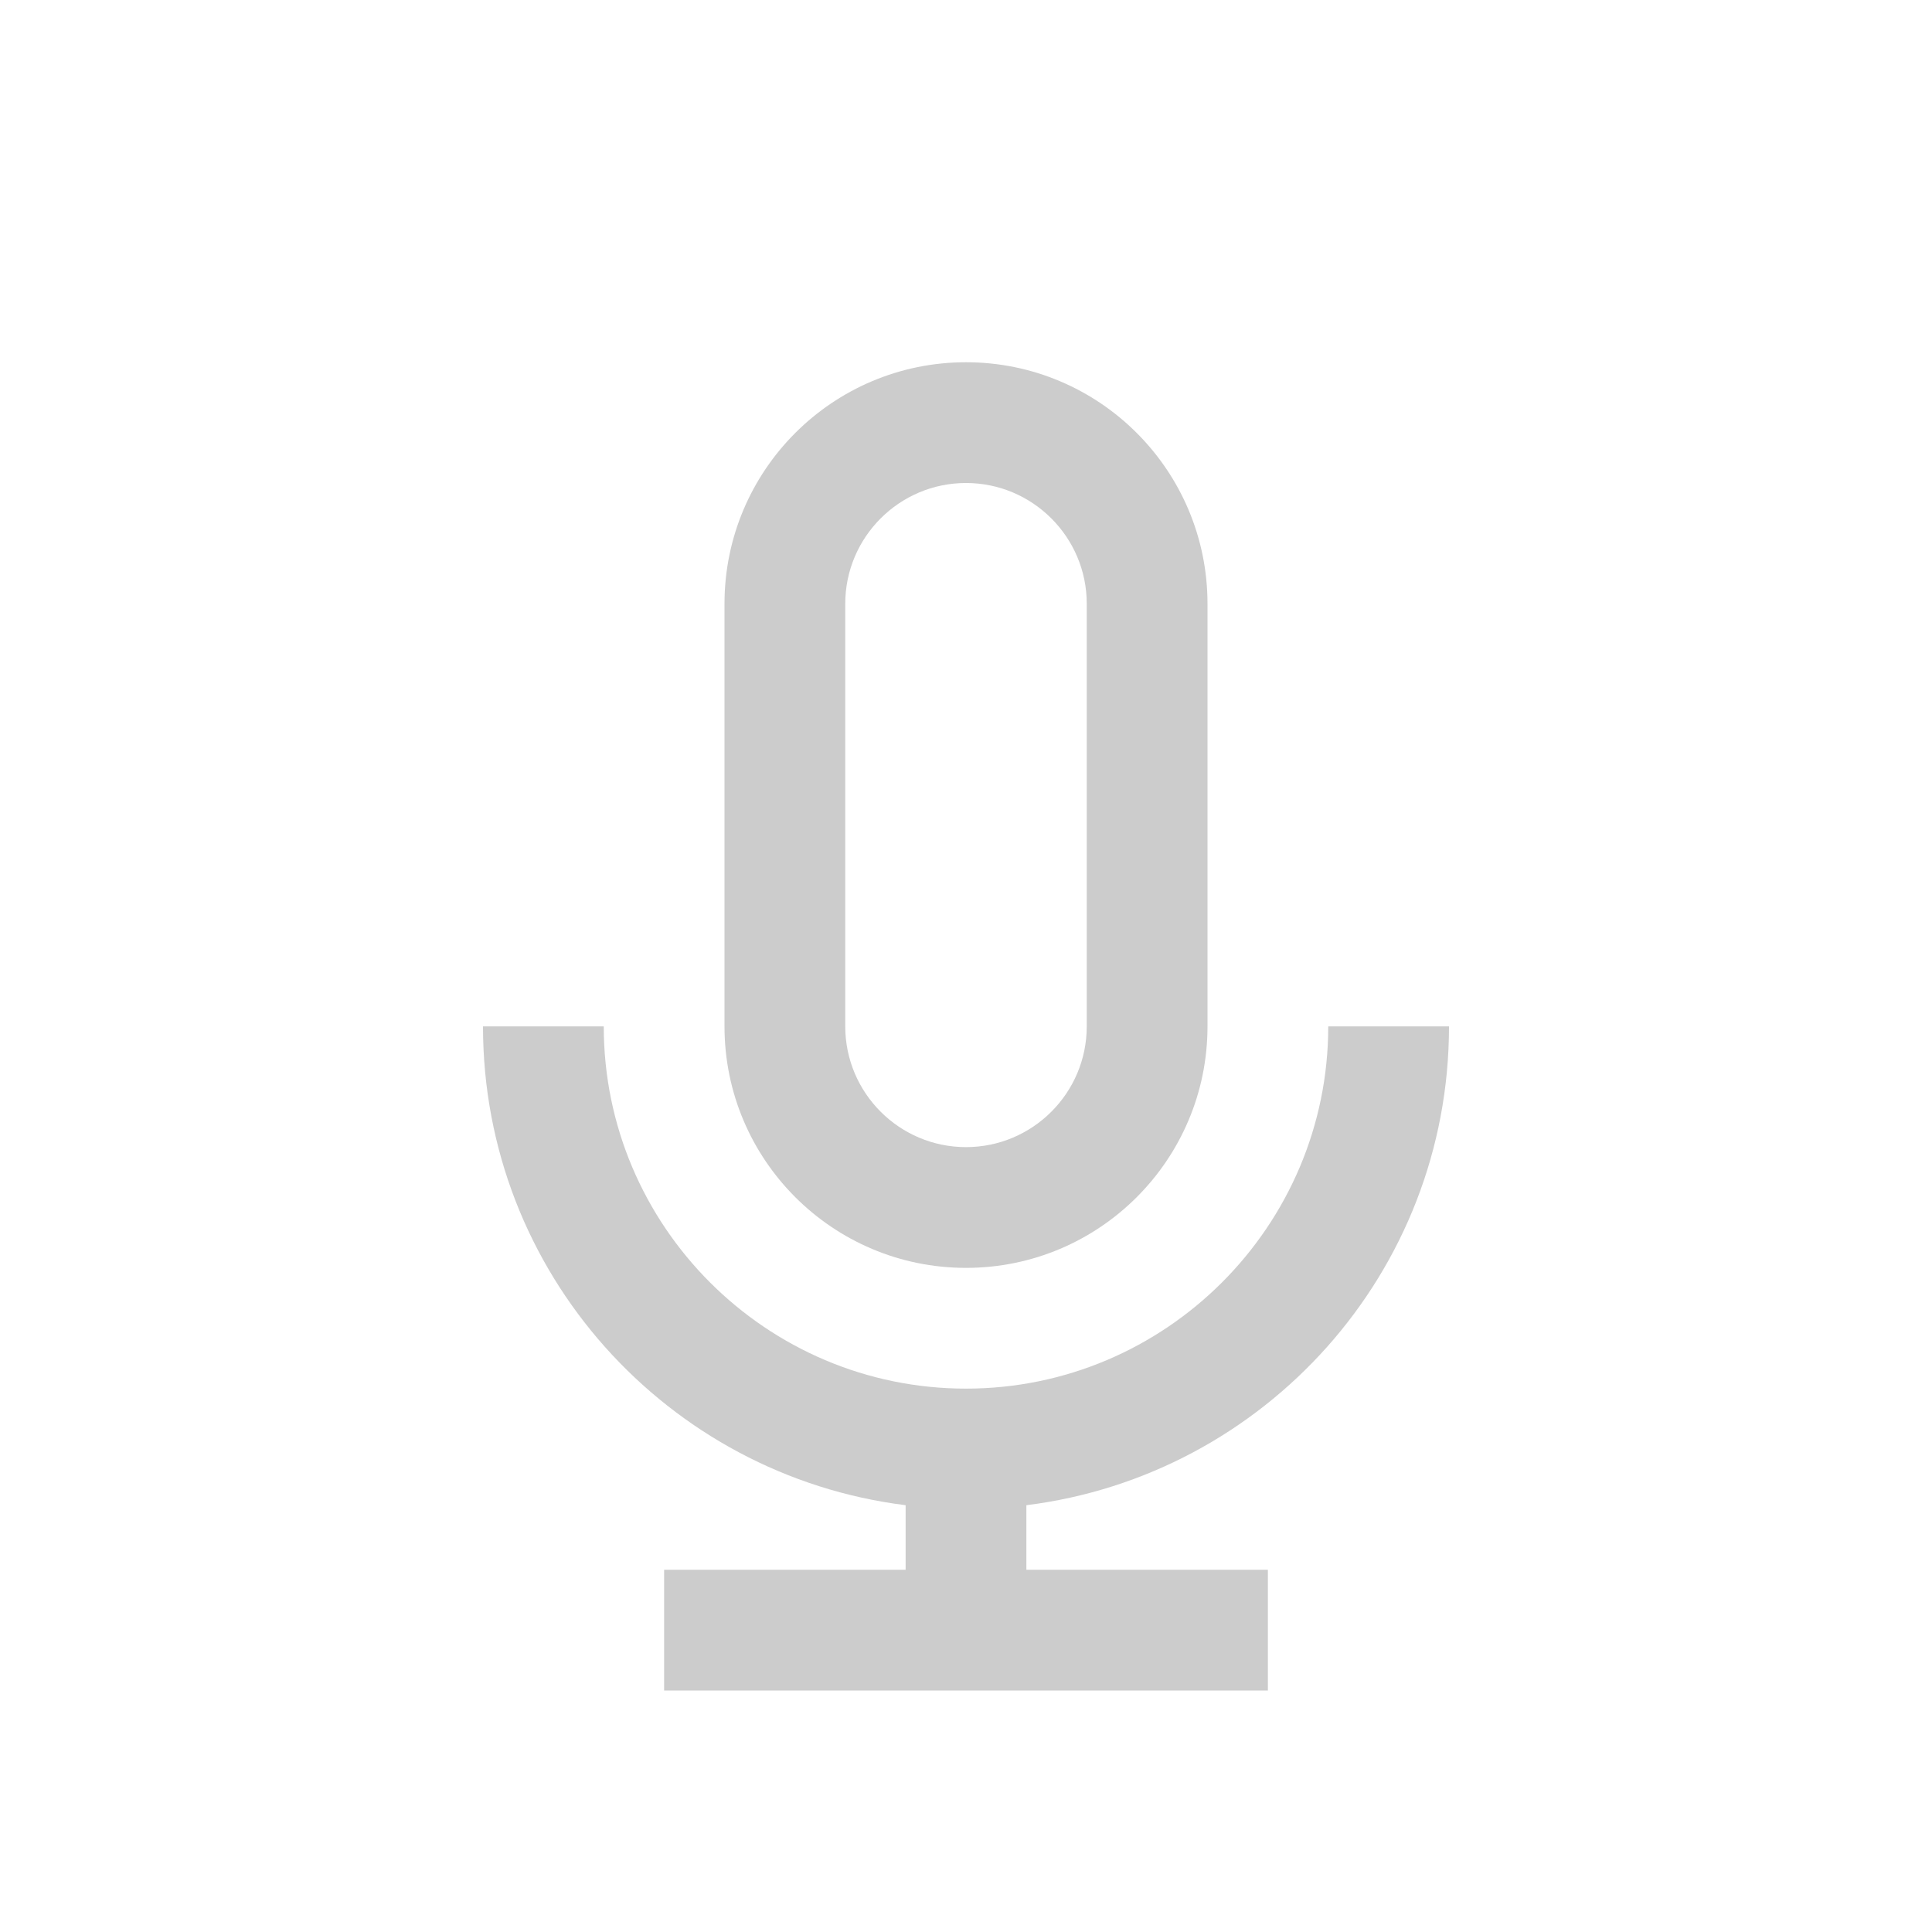 <svg baseProfile="tiny" height="20" width="20" fill="#ccc" version="1.1" viewBox="0 0 32 32" xml:space="preserve" xmlns="http://www.w3.org/2000/svg" xmlns:xlink="http://www.w3.org/1999/xlink">
  <g id="Guides__x26__Forms"></g>
  <g id="Icons"><g>
  <path d="M16,21c2.209,0,4-1.791,4-4v-7c0-2.209-1.791-4-4-4c-2.209,0-4,1.791-4,4v7C12,19.209,13.791,21,16,21z M14,10    c0-1.103,0.897-2,2-2c1.103,0,2,0.897,2,2v7c0,1.103-0.897,2-2,2c-1.103,0-2-0.897-2-2V10z"></path>
  <path d="M24,17h-2c0,3.308-2.692,6-6,6s-6-2.692-6-6H8c0,4.079,3.055,7.438,7,7.931V26h-4v2h10v-2h-4v-1.069    C20.945,24.438,24,21.079,24,17z"></path>
  </g></g>
</svg>
